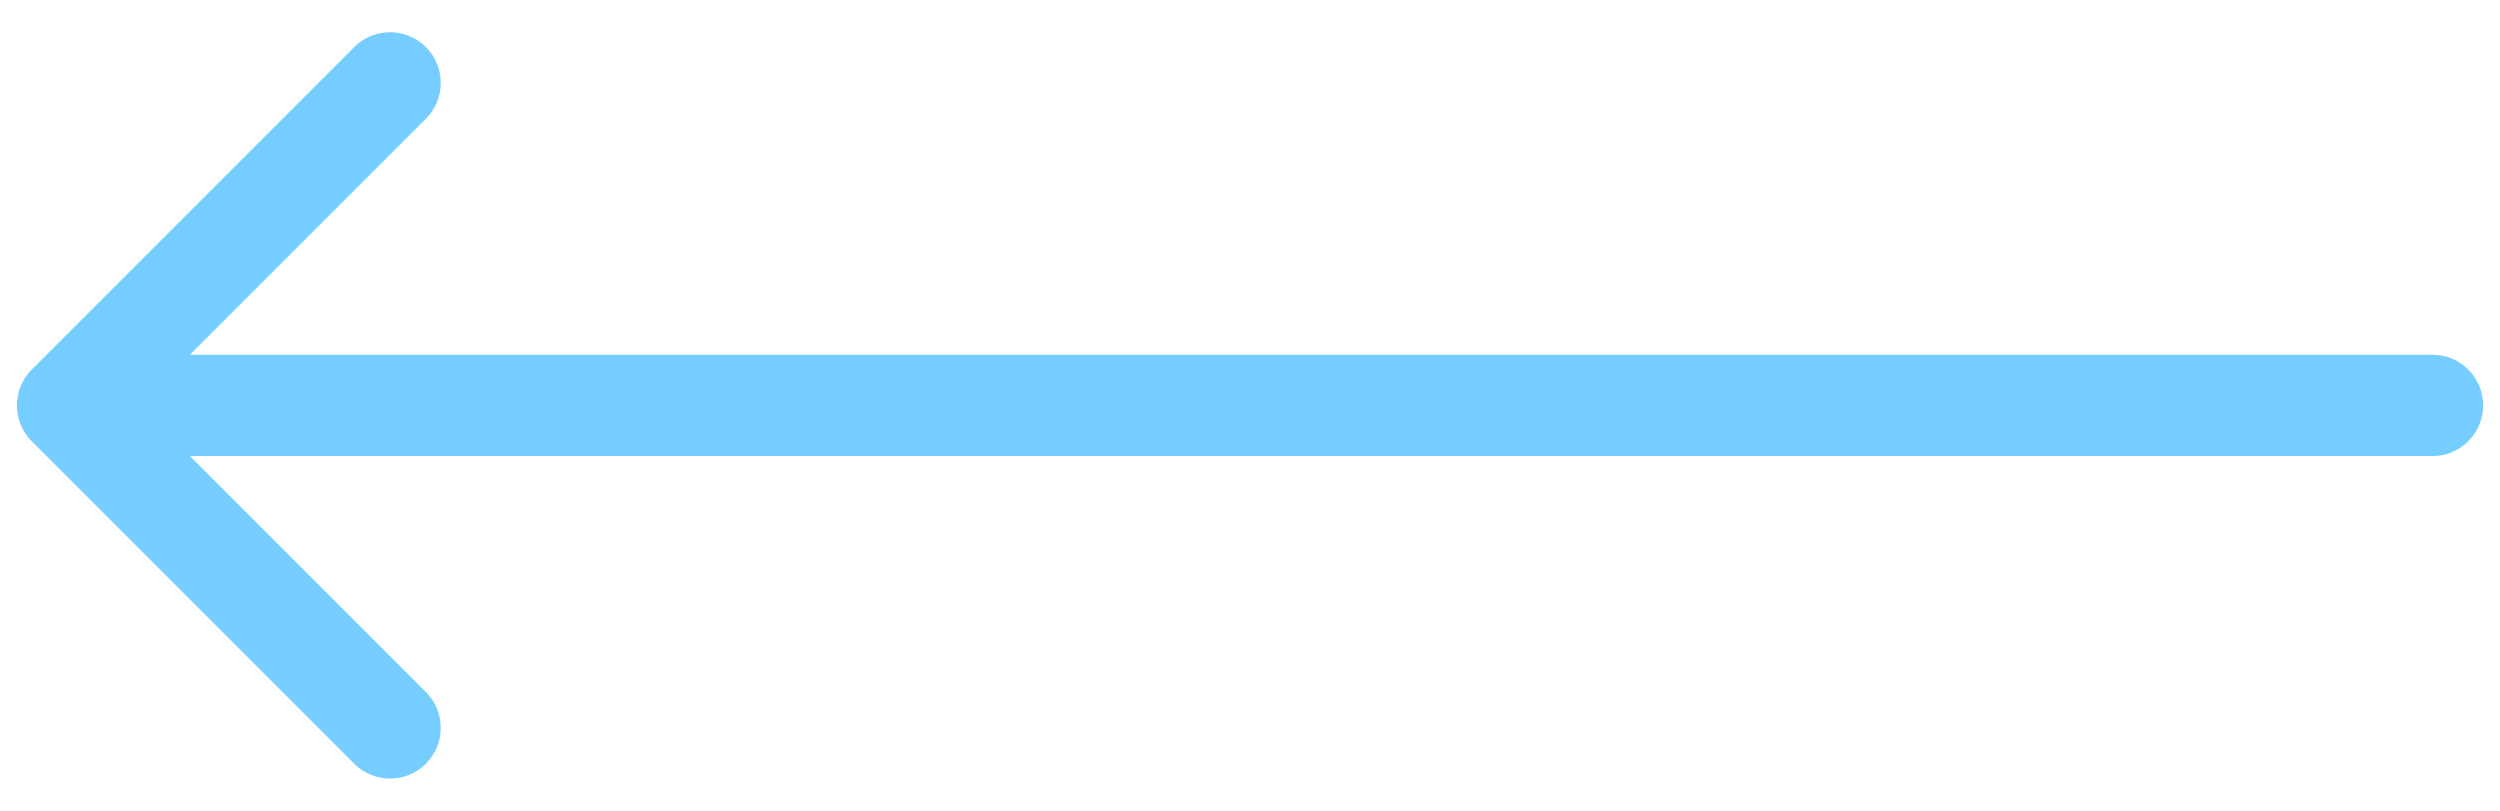 <svg width="74" height="24" viewBox="0 0 74 24" fill="#75CEFF" xmlns="http://www.w3.org/2000/svg">
<path d="M72 13.5C72.828 13.5 73.5 12.828 73.5 12C73.5 11.172 72.828 10.5 72 10.5V13.5ZM0.939 10.939C0.354 11.525 0.354 12.475 0.939 13.061L10.485 22.607C11.071 23.192 12.021 23.192 12.607 22.607C13.192 22.021 13.192 21.071 12.607 20.485L4.121 12L12.607 3.515C13.192 2.929 13.192 1.979 12.607 1.393C12.021 0.808 11.071 0.808 10.485 1.393L0.939 10.939ZM72 10.5L2 10.5V13.5L72 13.5V10.5Z" fill="#75CEFF"/>
</svg>

